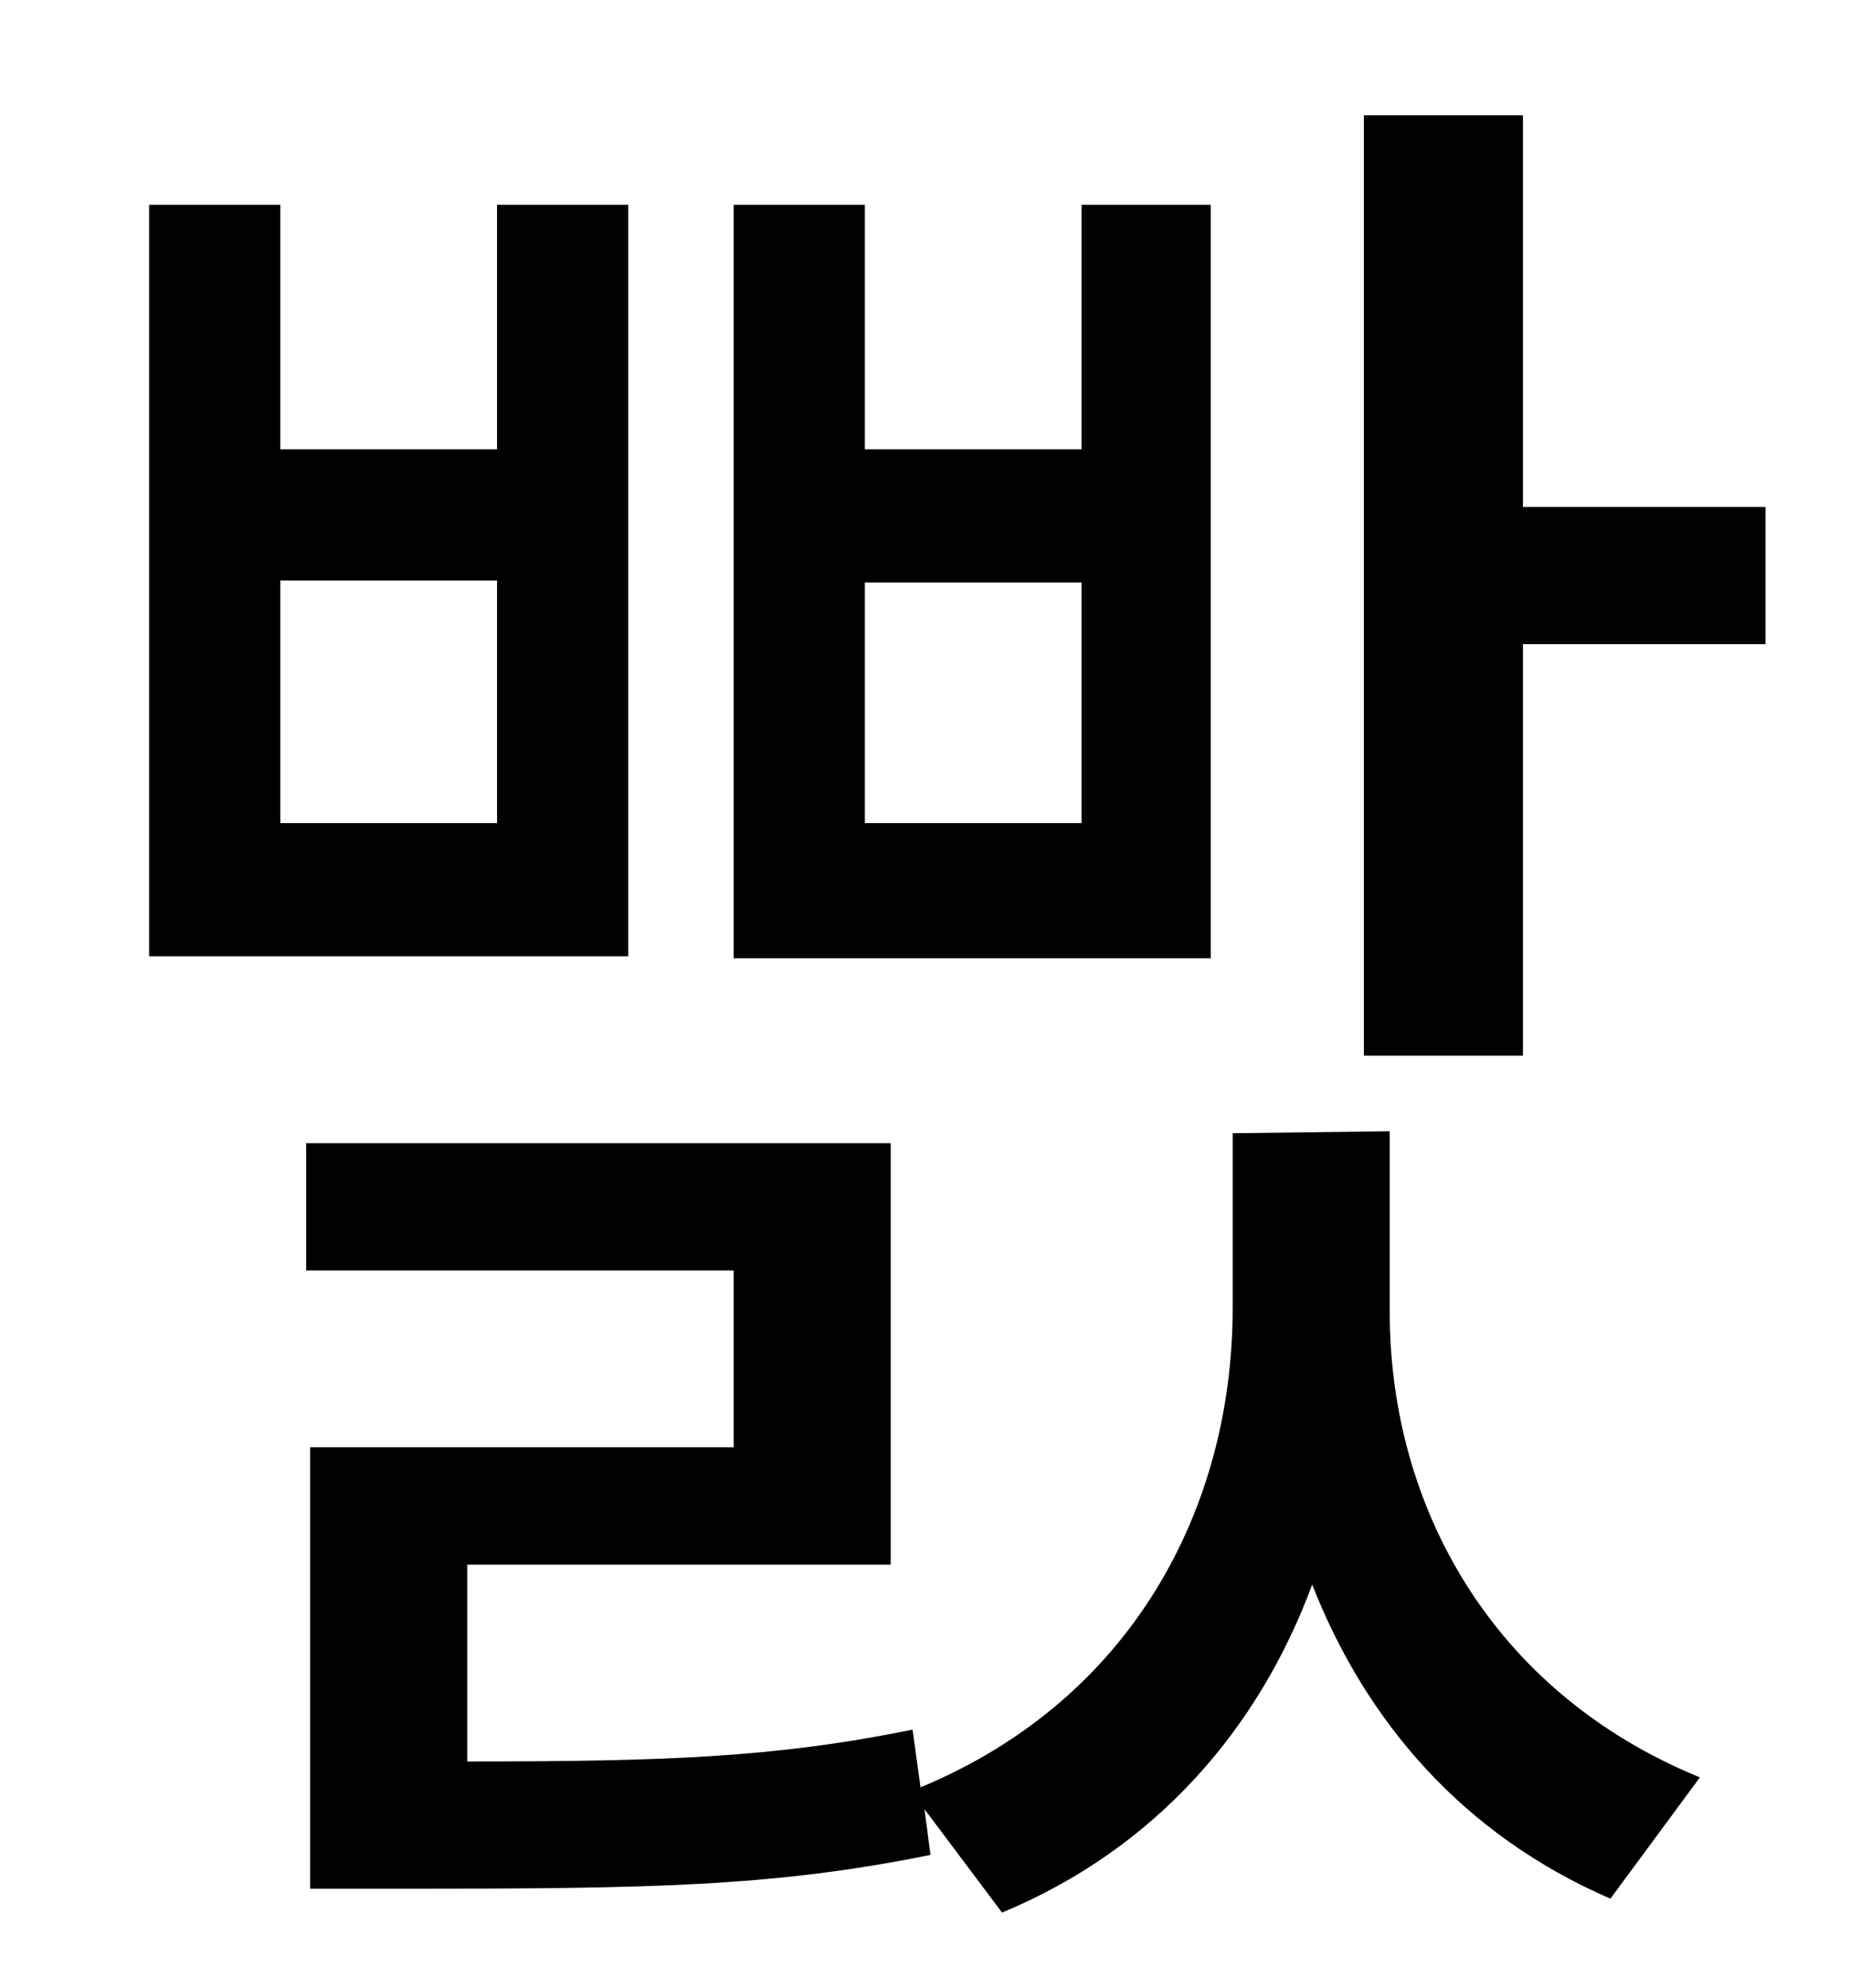 <?xml version="1.0" standalone="no"?>
<!DOCTYPE svg PUBLIC "-//W3C//DTD SVG 1.1//EN" "http://www.w3.org/Graphics/SVG/1.1/DTD/svg11.dtd" >
<svg xmlns="http://www.w3.org/2000/svg" xmlns:xlink="http://www.w3.org/1999/xlink" version="1.1" viewBox="-10 0 930 1000">
   <path fill="currentColor"
d="M534 414v-121h-109v121h109zM599 103v379h-240v-379h66v123h109v-123h65zM240 414v-122h-109v122h109zM306 103v378h-241v-378h66v123h109v-123h66zM689 569v91c0 97 51 191 156 234l-45 61c-74 -32 -123 -89 -150 -158c-27 73 -79 133 -156 165l-39 -52l3 23
c-79 16 -141 17 -264 17h-48v-222h213v-89h-215v-64h294v212h-213v99c100 0 155 -2 224 -16l4 29c106 -44 157 -140 157 -241v-88zM756 255h122v69h-122v207h-80v-473h80v197z" />
</svg>
